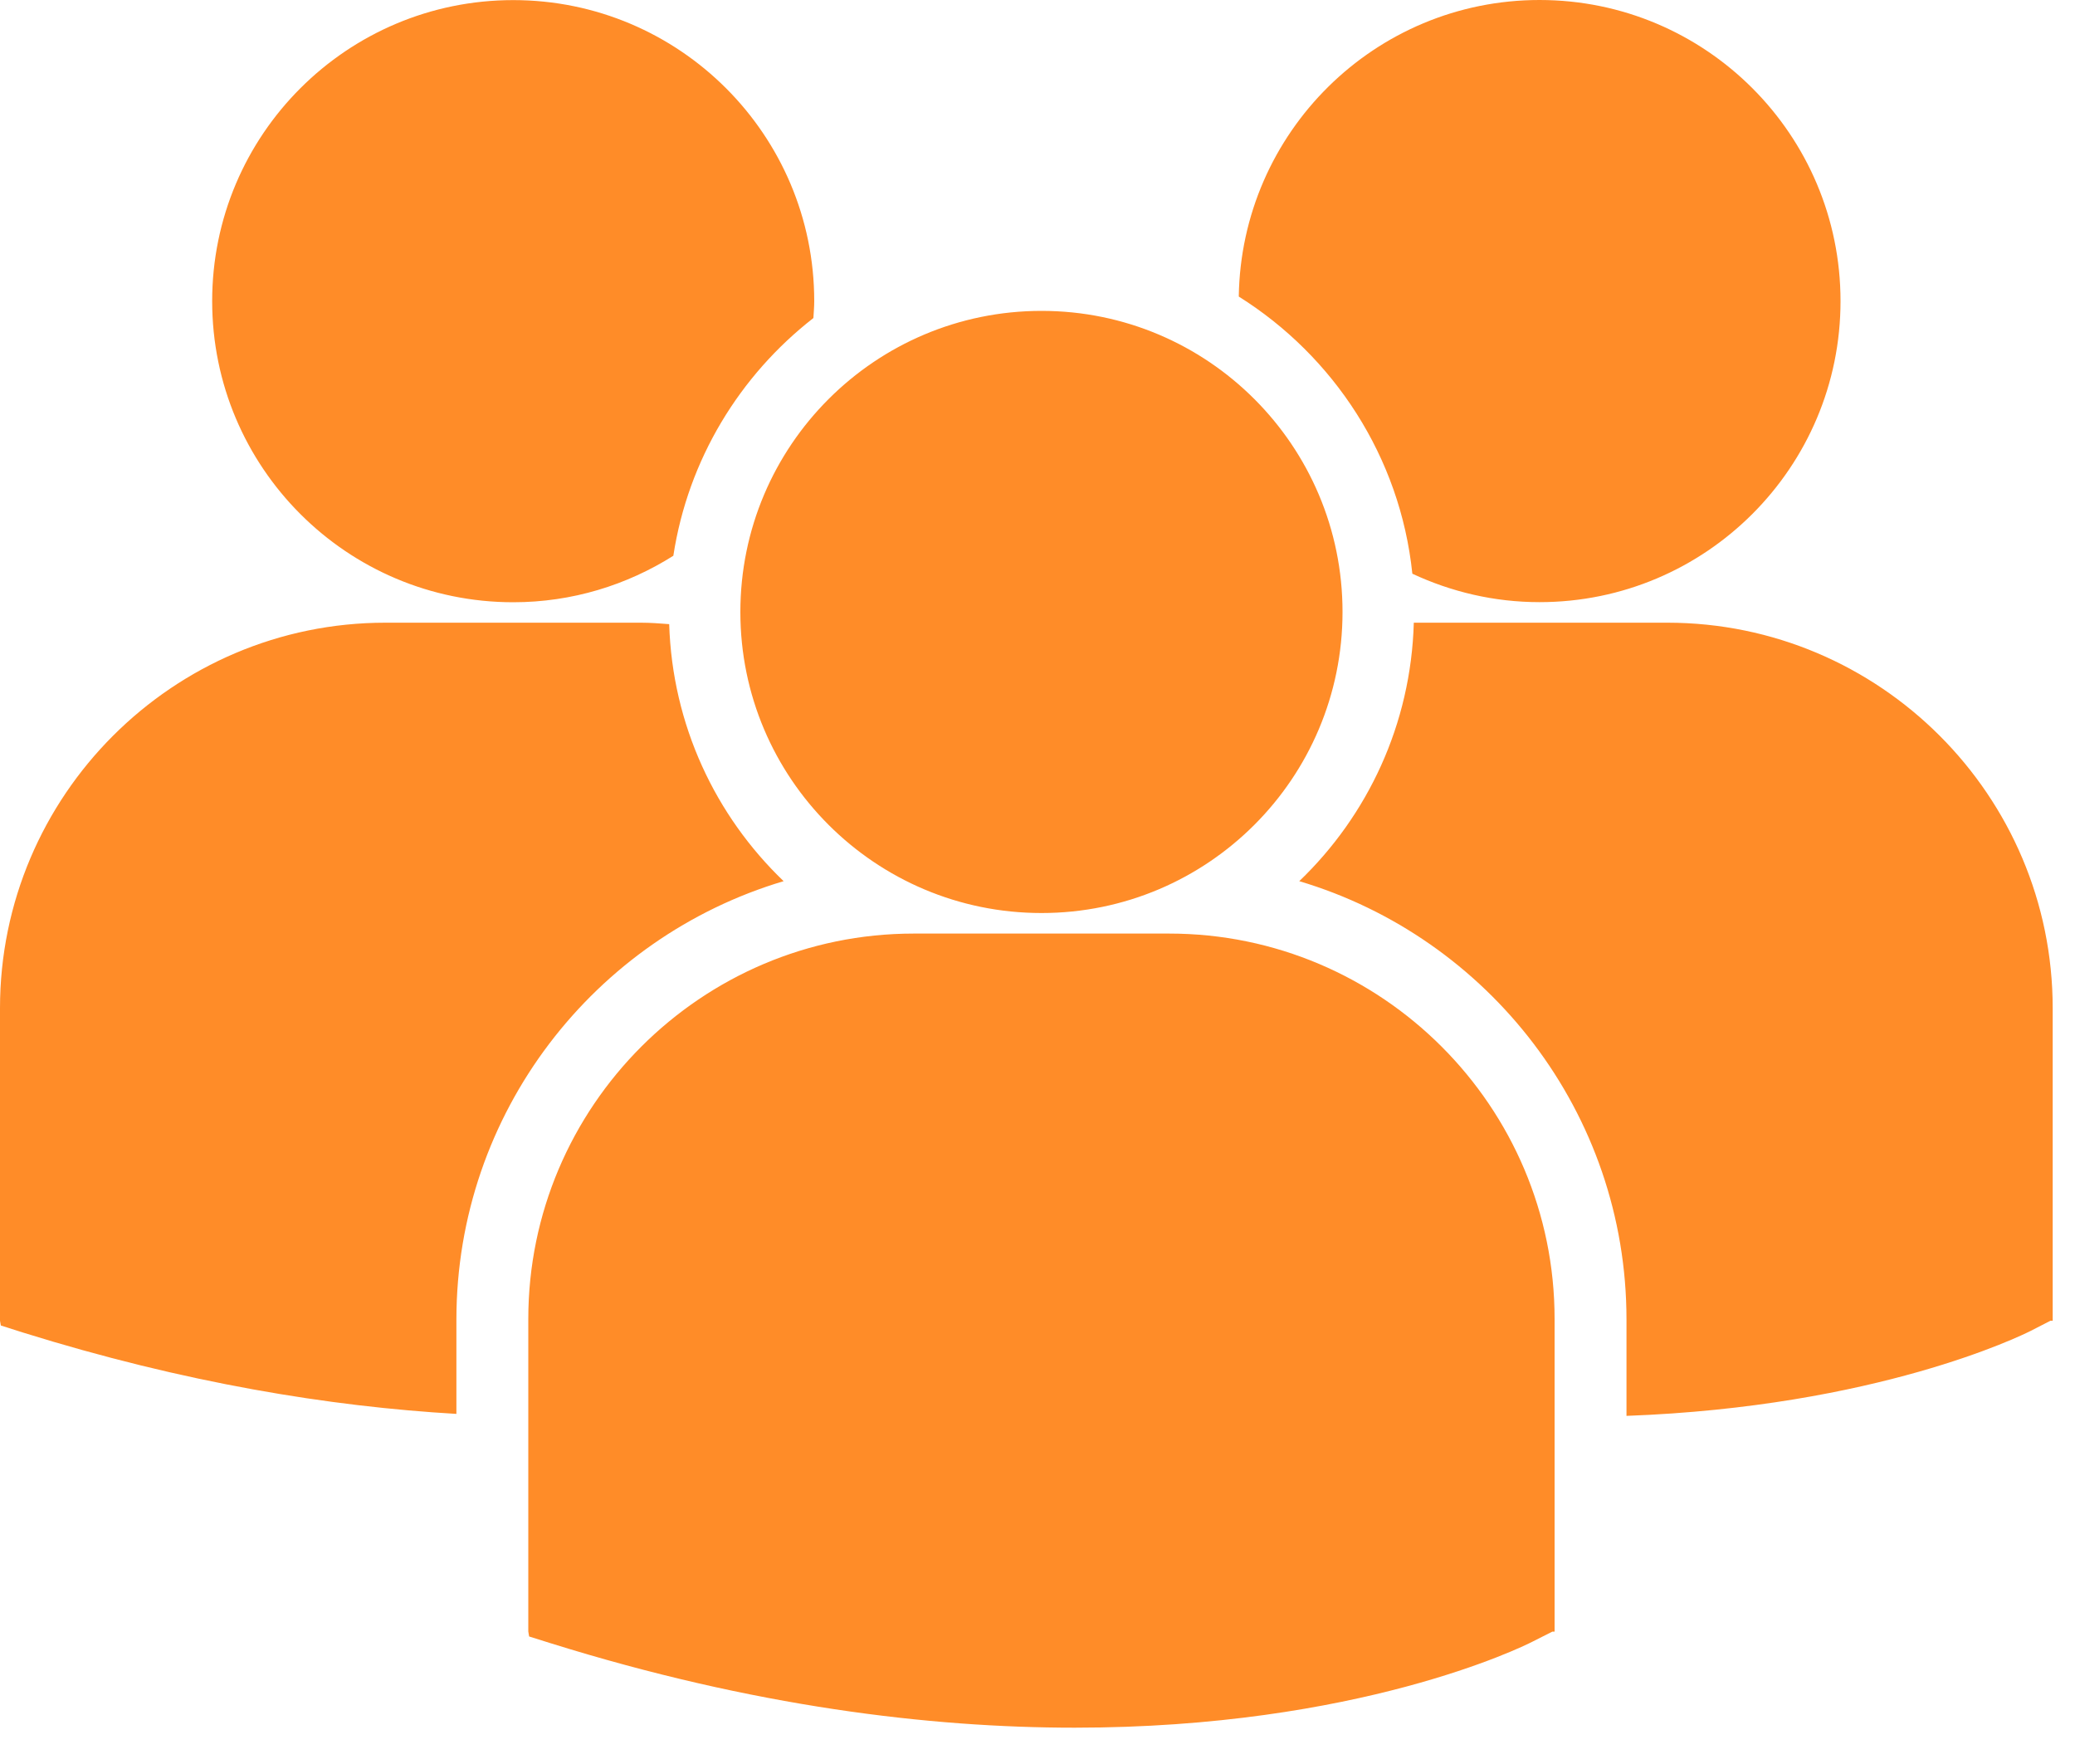 <?xml version="1.0" encoding="UTF-8"?>
<svg width="20px" height="17px" viewBox="0 0 20 17" version="1.1" xmlns="http://www.w3.org/2000/svg" xmlns:xlink="http://www.w3.org/1999/xlink">
    <!-- Generator: Sketch 53.2 (72643) - https://sketchapp.com -->
    <title>Shape</title>
    <desc>Created with Sketch.</desc>
    <g id="Catalog-of-cities" stroke="none" stroke-width="1" fill="none" fill-rule="evenodd">
        <g id="anh-catalog-of-cities--desktop" transform="translate(-616, -2060)" fill="#FF8C28" fill-rule="nonzero">
            <g id="card-copy-7" transform="translate(615, 1684)">
                <g id="Group-3" transform="translate(0, 376)">
                    <g id="multiple-users-silhouette" transform="translate(1, 0)">
                        <path d="M11.94,2.858 C12.854,3.431 13.496,4.402 13.613,5.529 C13.986,5.703 14.4,5.803 14.839,5.803 C16.441,5.803 17.74,4.504 17.74,2.902 C17.74,1.299 16.441,0 14.839,0 C13.251,0 11.964,1.276 11.94,2.858 Z M10.039,8.799 C11.641,8.799 12.94,7.5 12.94,5.897 C12.94,4.295 11.641,2.996 10.039,2.996 C8.436,2.996 7.136,4.295 7.136,5.898 C7.136,7.5 8.436,8.799 10.039,8.799 Z M11.269,8.997 L8.807,8.997 C6.759,8.997 5.092,10.664 5.092,12.712 L5.092,15.723 L5.1,15.771 L5.307,15.836 C7.262,16.446 8.96,16.65 10.359,16.65 C13.089,16.65 14.672,15.872 14.769,15.822 L14.963,15.724 L14.984,15.724 L14.984,12.712 C14.985,10.664 13.318,8.997 11.269,8.997 Z M16.07,6.001 L13.627,6.001 C13.6,6.979 13.183,7.859 12.523,8.492 C14.344,9.034 15.677,10.722 15.677,12.717 L15.677,13.645 C18.089,13.556 19.479,12.873 19.571,12.827 L19.764,12.728 L19.785,12.728 L19.785,9.716 C19.785,7.668 18.119,6.001 16.07,6.001 Z M4.947,5.804 C5.515,5.804 6.043,5.638 6.49,5.356 C6.632,4.428 7.13,3.618 7.84,3.065 C7.843,3.011 7.848,2.957 7.848,2.902 C7.848,1.3 6.549,0.001 4.947,0.001 C3.344,0.001 2.045,1.3 2.045,2.902 C2.045,4.504 3.344,5.804 4.947,5.804 Z M7.553,8.492 C6.896,7.862 6.48,6.987 6.45,6.015 C6.359,6.008 6.27,6.001 6.177,6.001 L3.715,6.001 C1.667,6.001 0,7.668 0,9.716 L0,12.728 L0.008,12.774 L0.215,12.84 C1.783,13.329 3.183,13.555 4.399,13.626 L4.399,12.717 C4.4,10.722 5.731,9.034 7.553,8.492 Z" id="Shape"></path>
                    </g>
                </g>
            </g>
        </g>
    </g>
</svg>